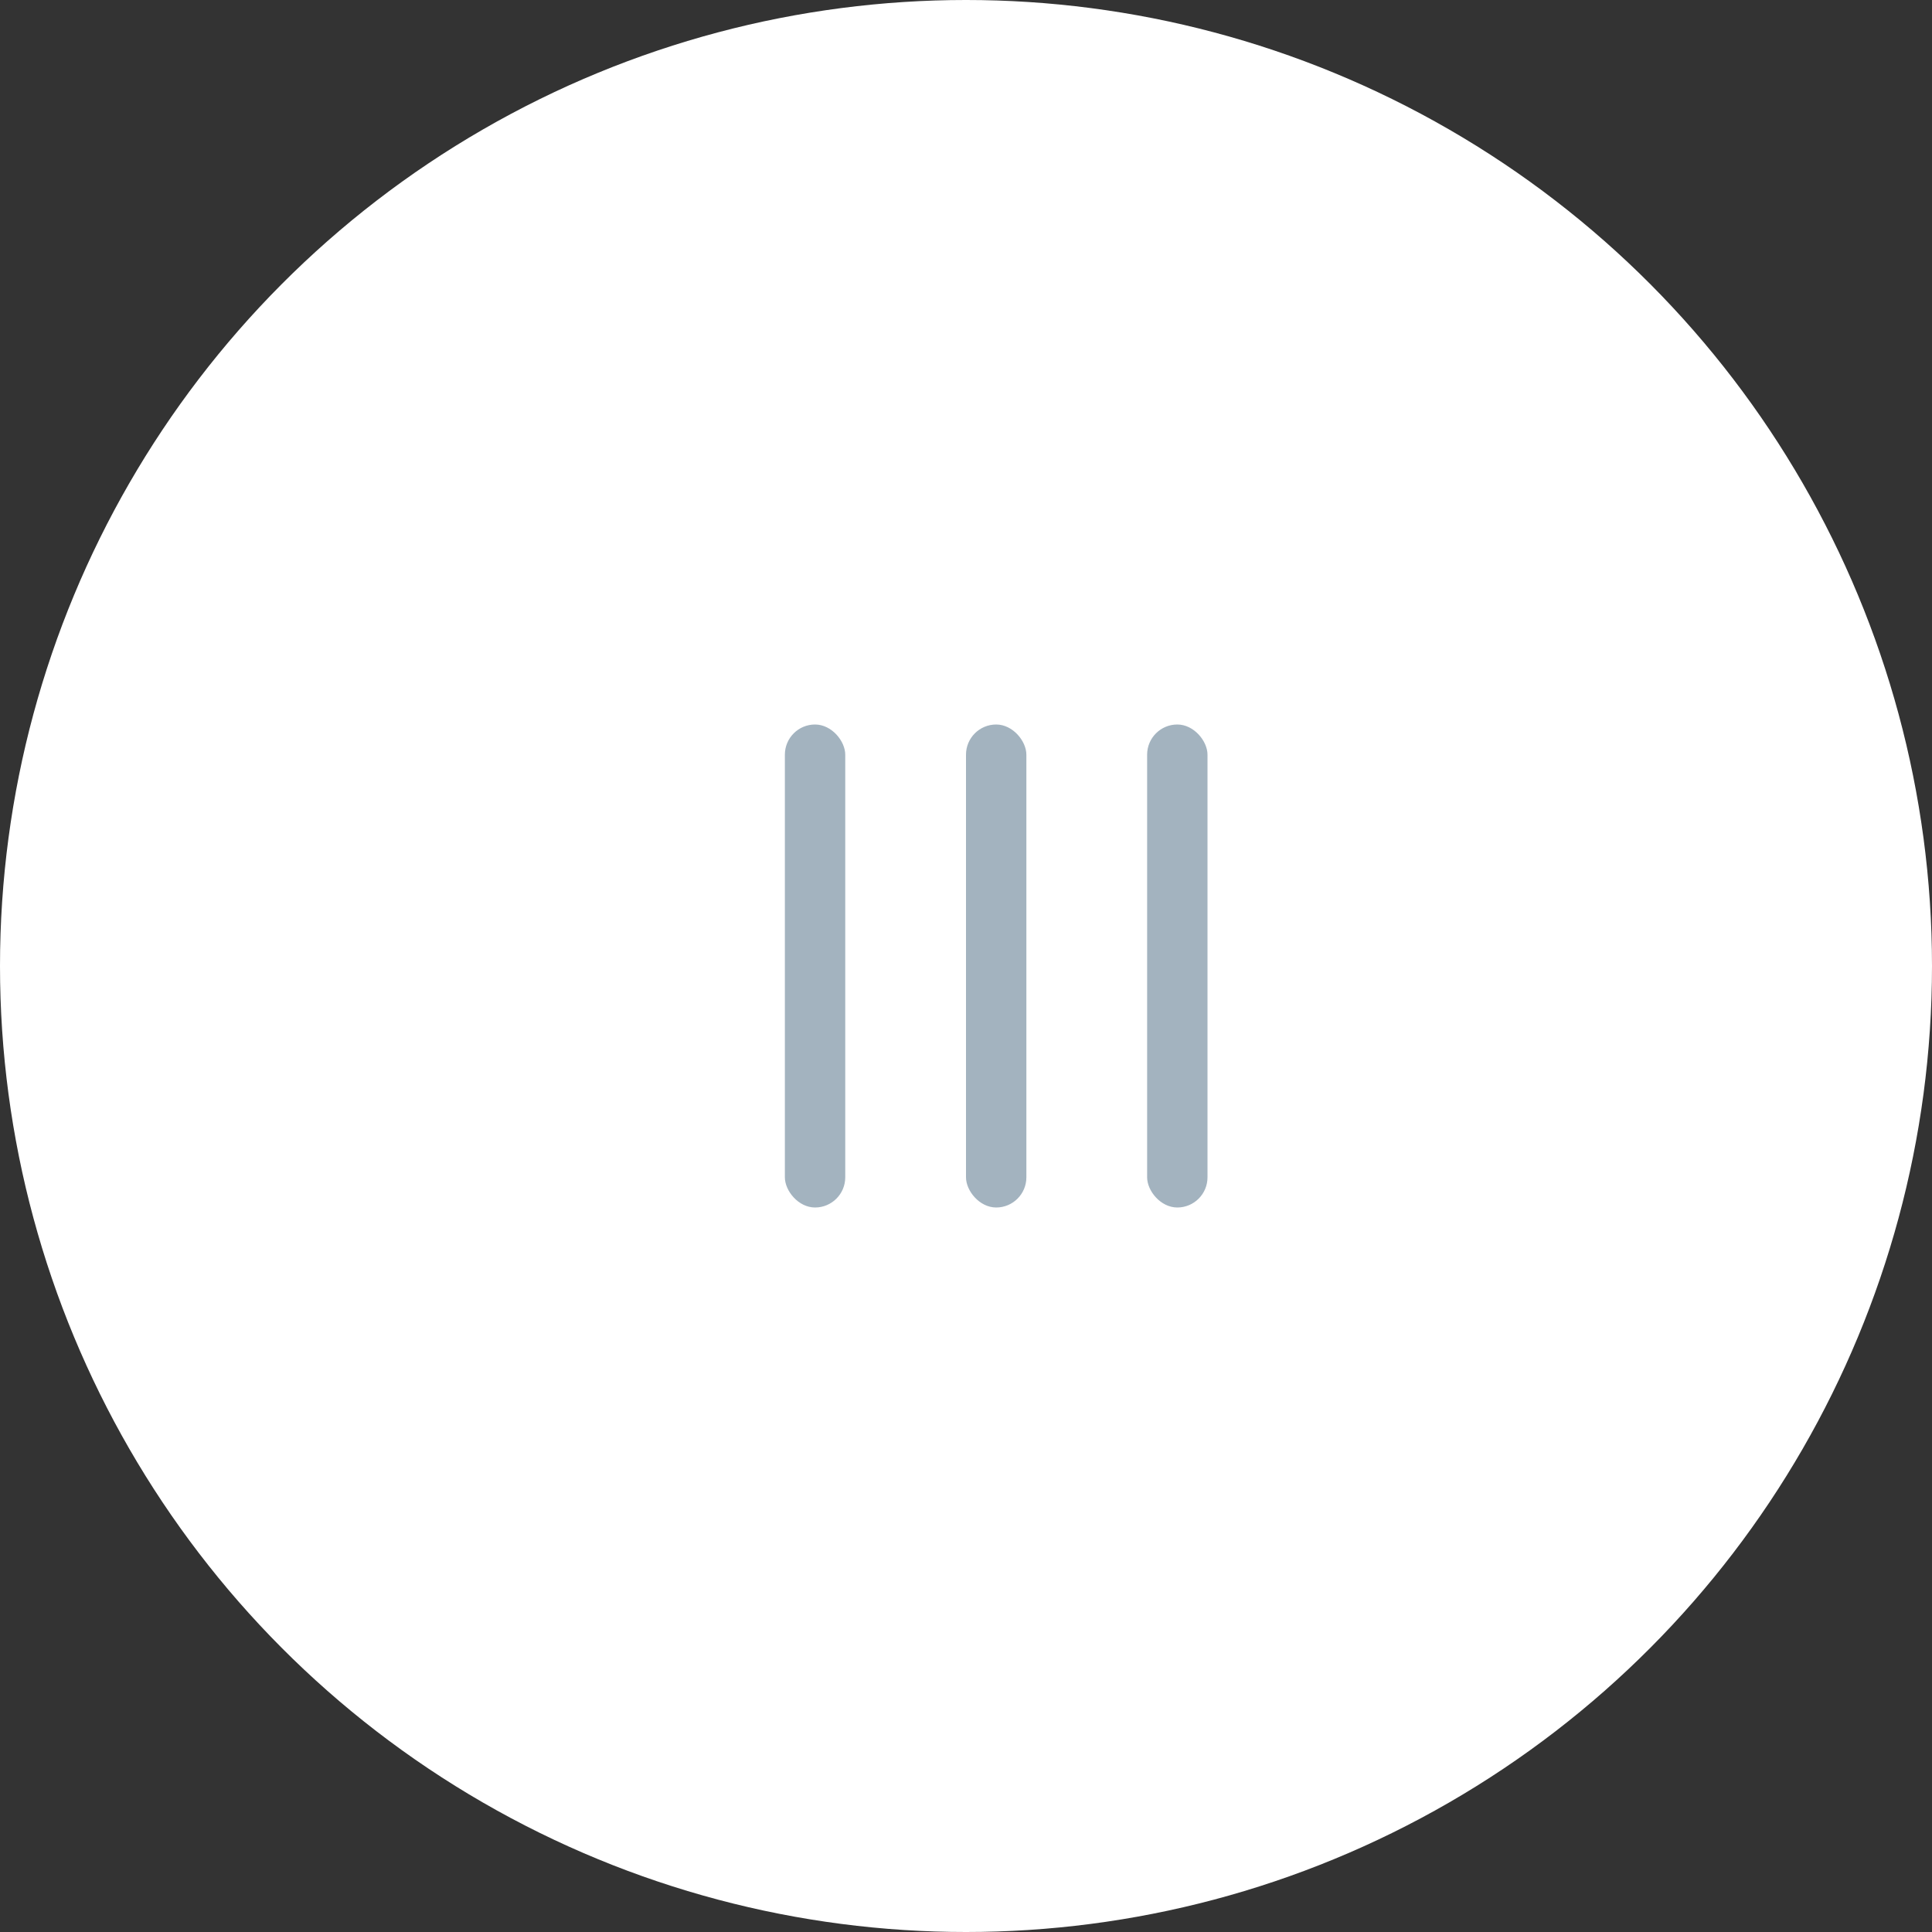 <svg xmlns="http://www.w3.org/2000/svg" width="32" height="32" viewBox="0 0 32 32">
    <rect x="0" y="0" width="32" height="32" fill="#333333" stroke="none"/>
    <g fill="none" fill-rule="evenodd">
        <circle cx="16" cy="16" r="16" fill="#FFF"/>
        <g fill="#A3B3BF" fill-rule="nonzero" transform="translate(13 12)">
            <rect width="1" height="8" rx=".5"/>
            <rect width="1" height="8" x="3" rx=".5"/>
            <rect width="1" height="8" x="6" rx=".5"/>
        </g>
    </g>
</svg>
